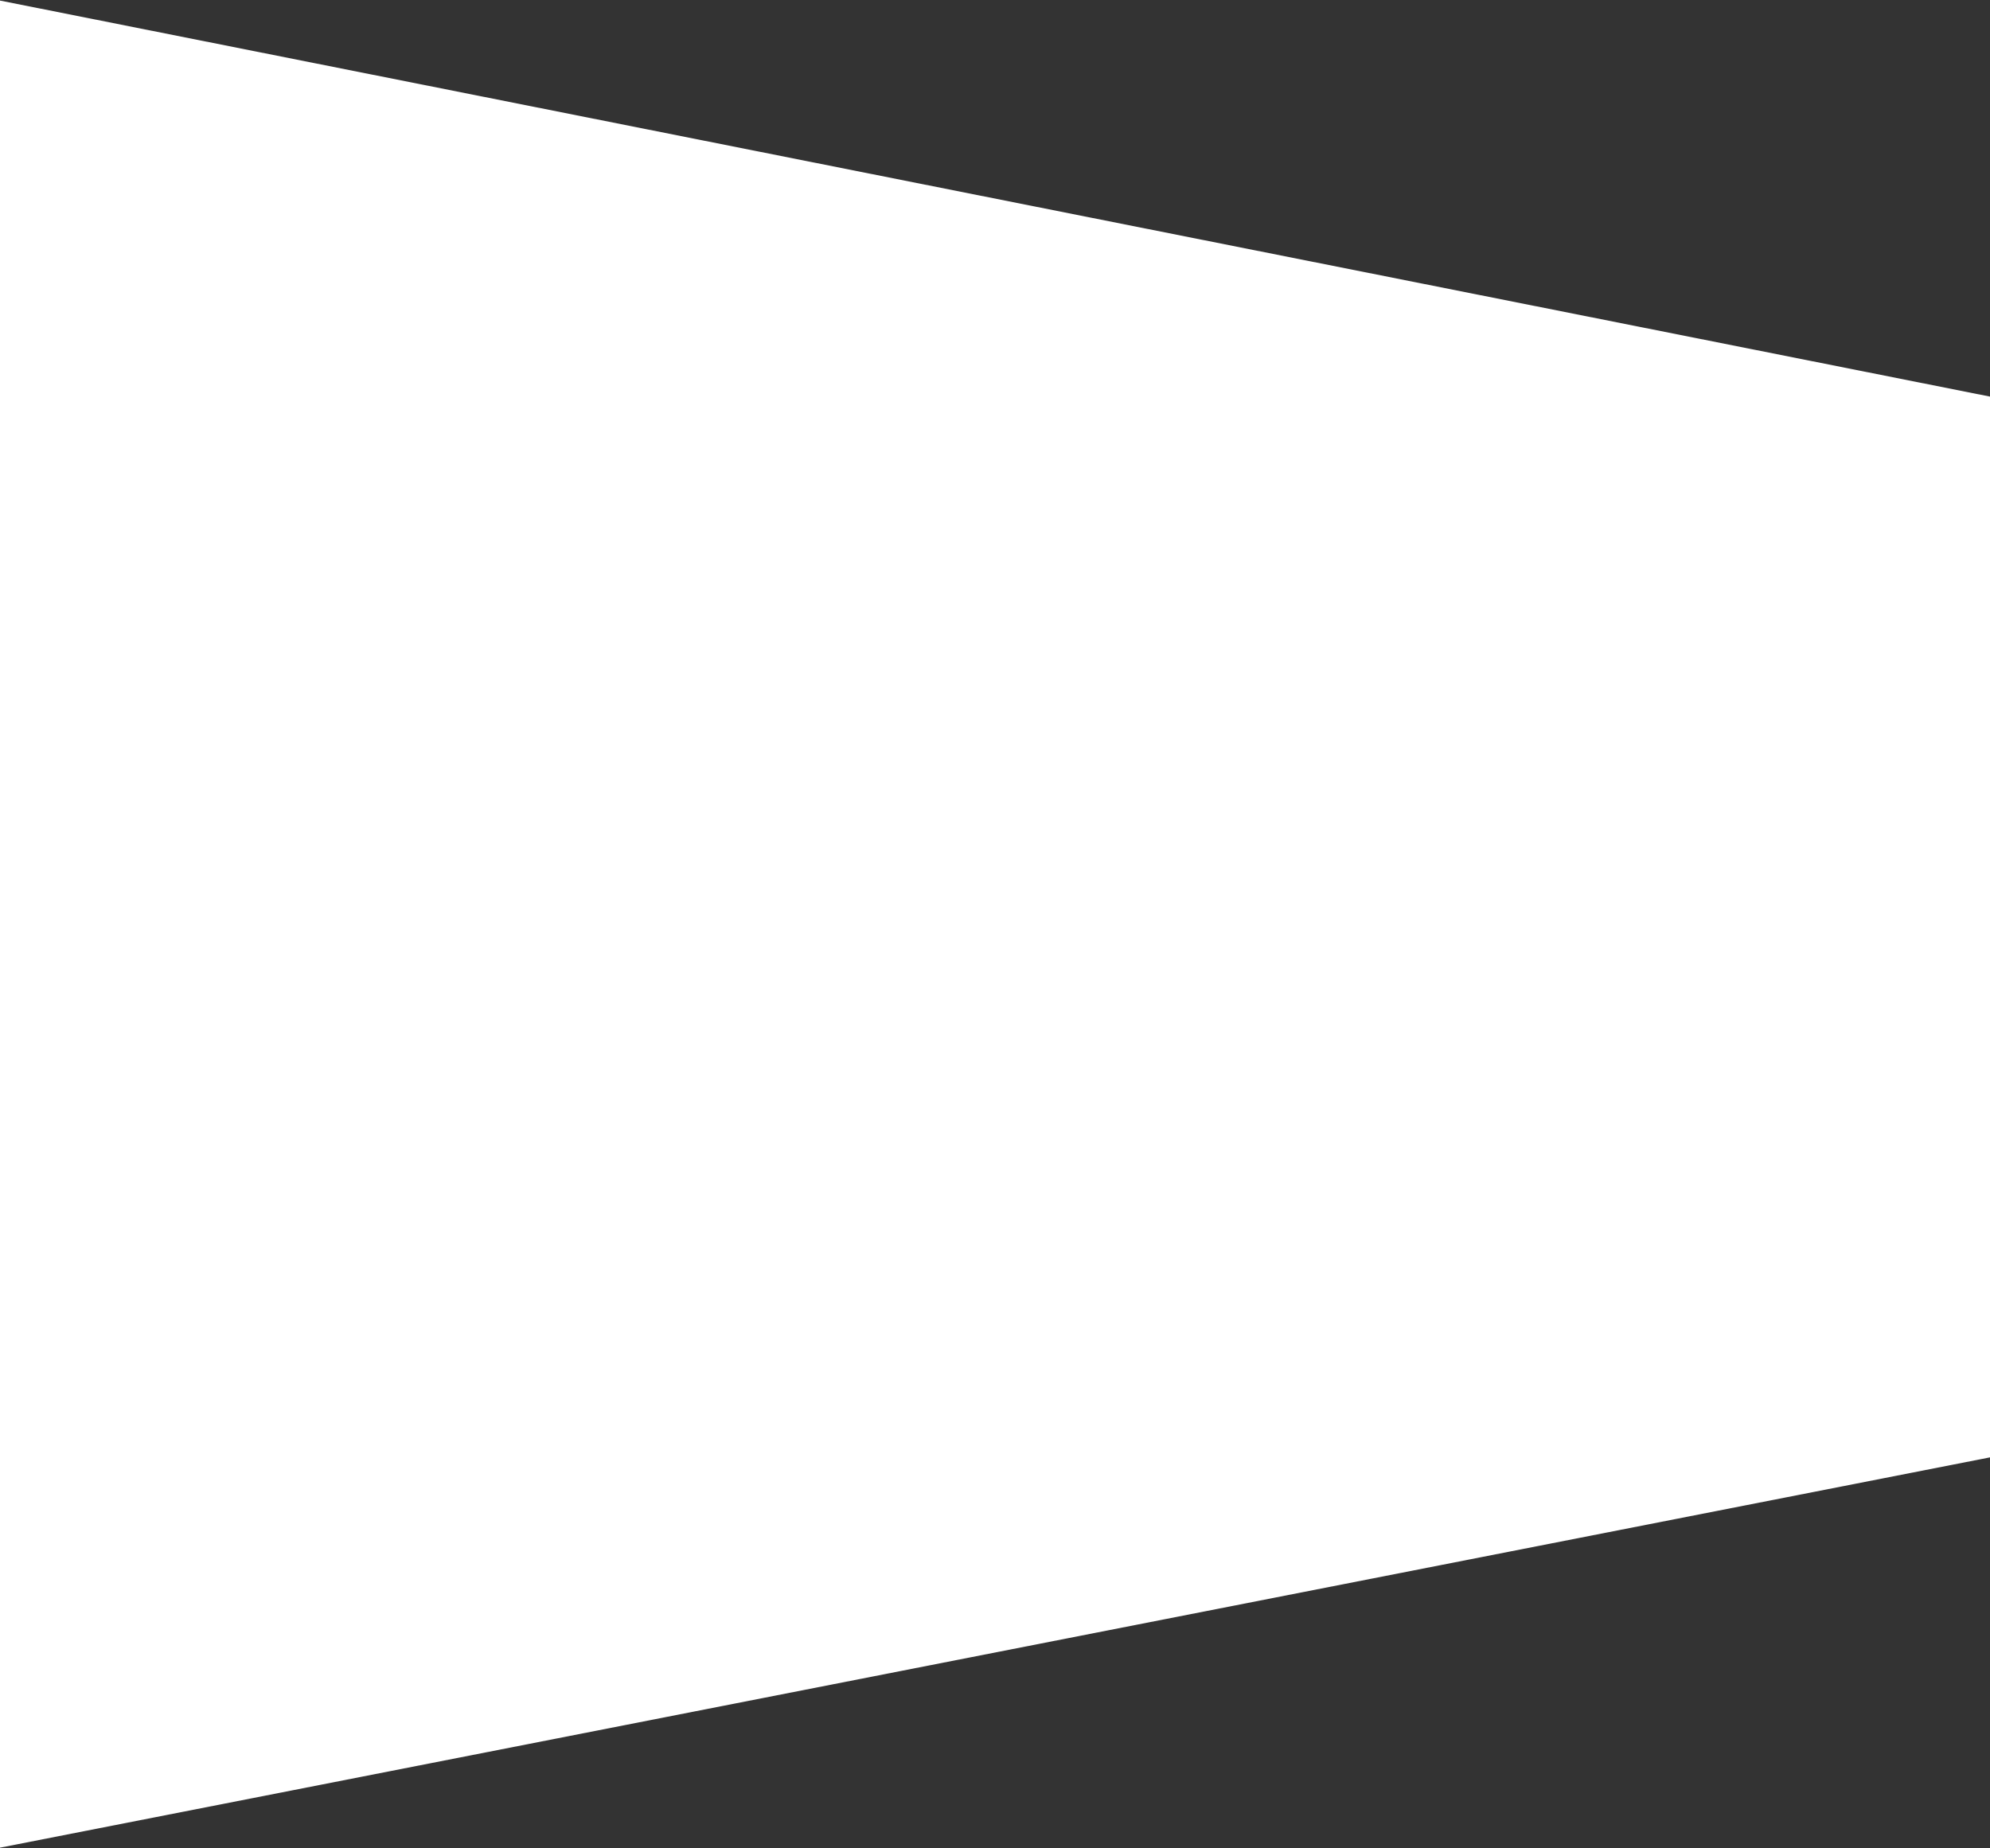 <svg width="1041" height="967" viewBox="0 0 1041 967" fill="none" xmlns="http://www.w3.org/2000/svg">
<rect x="0" y="0" width="1041" height="967" fill="#333333" stroke="none"/>
<path d="M-1.5 0L1041 207.5V762.5L-1.5 967V0Z" fill="white"/>
</svg>

